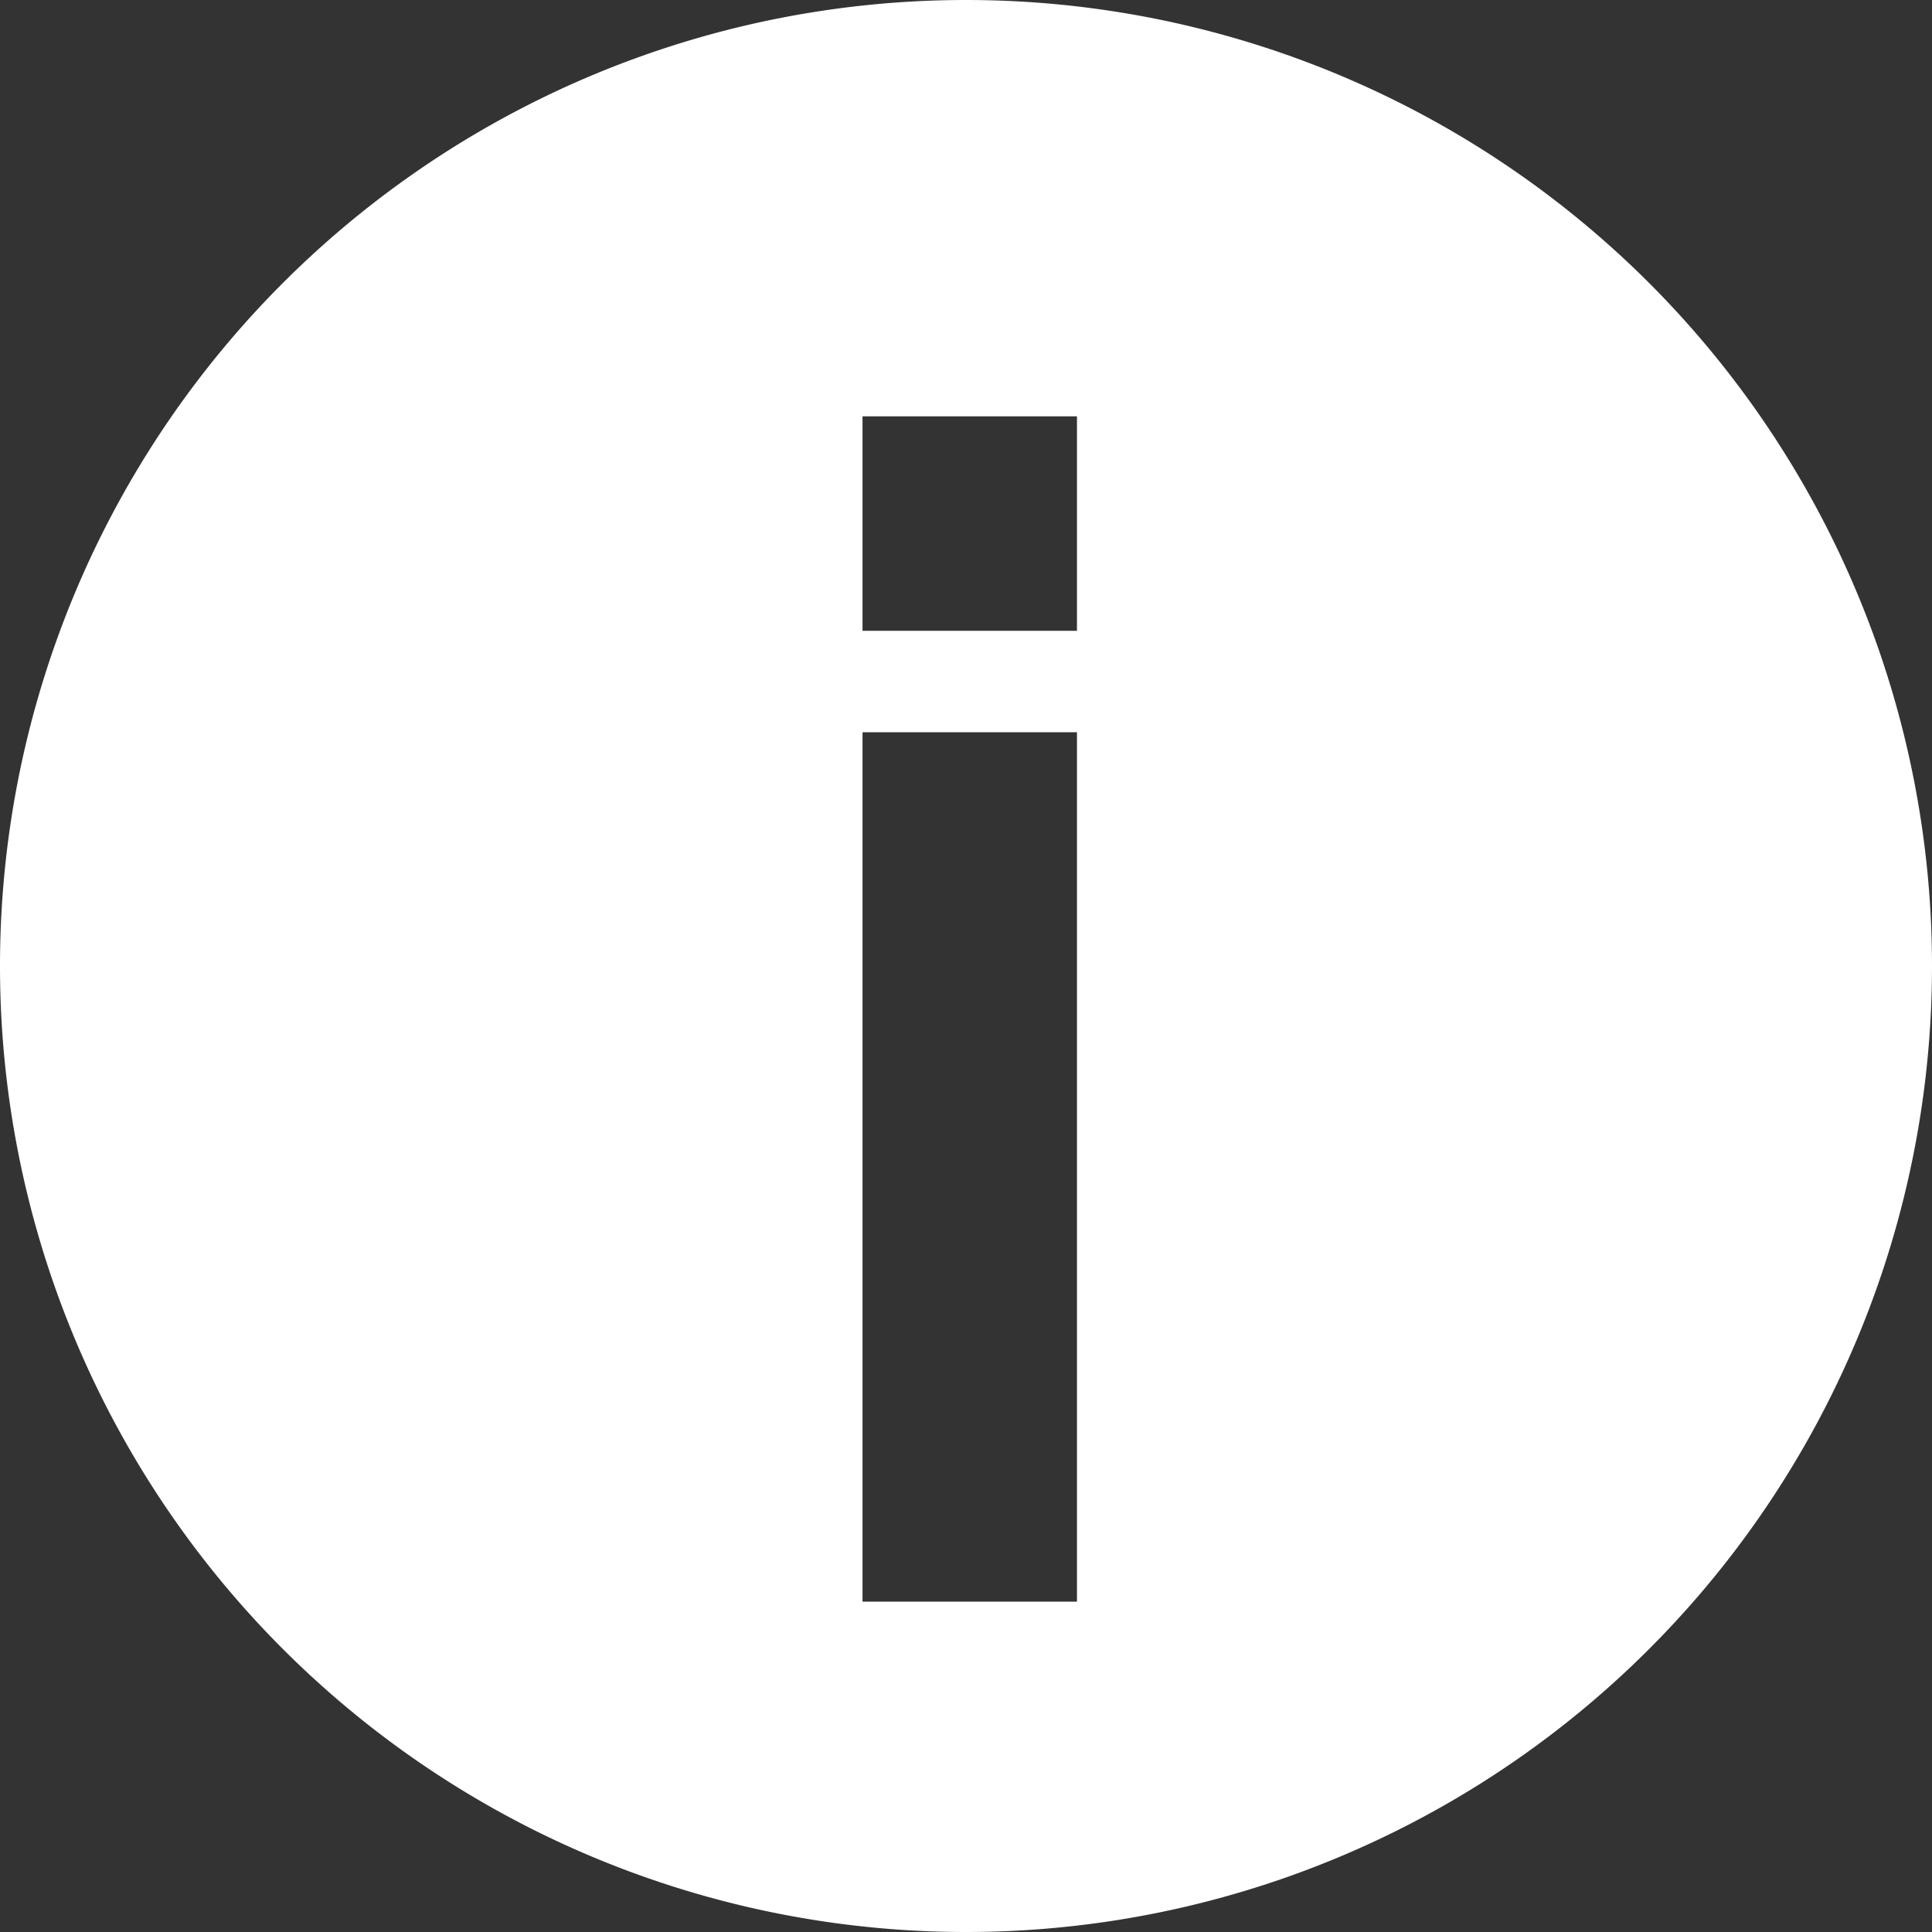 <svg xmlns="http://www.w3.org/2000/svg" width="16" height="16" fill="none"><rect width="100%" height="100%" fill="#333333" stroke="none"/><path fill-rule="evenodd" d="M8 0a8 8 0 1 0 0 16A8 8 0 1 0 8 0zm-.857 5.224V3.448h1.776v1.776H7.143zm1.776 8.04H7.143v-7.2h1.776v7.2z" fill="#fff"/></svg>